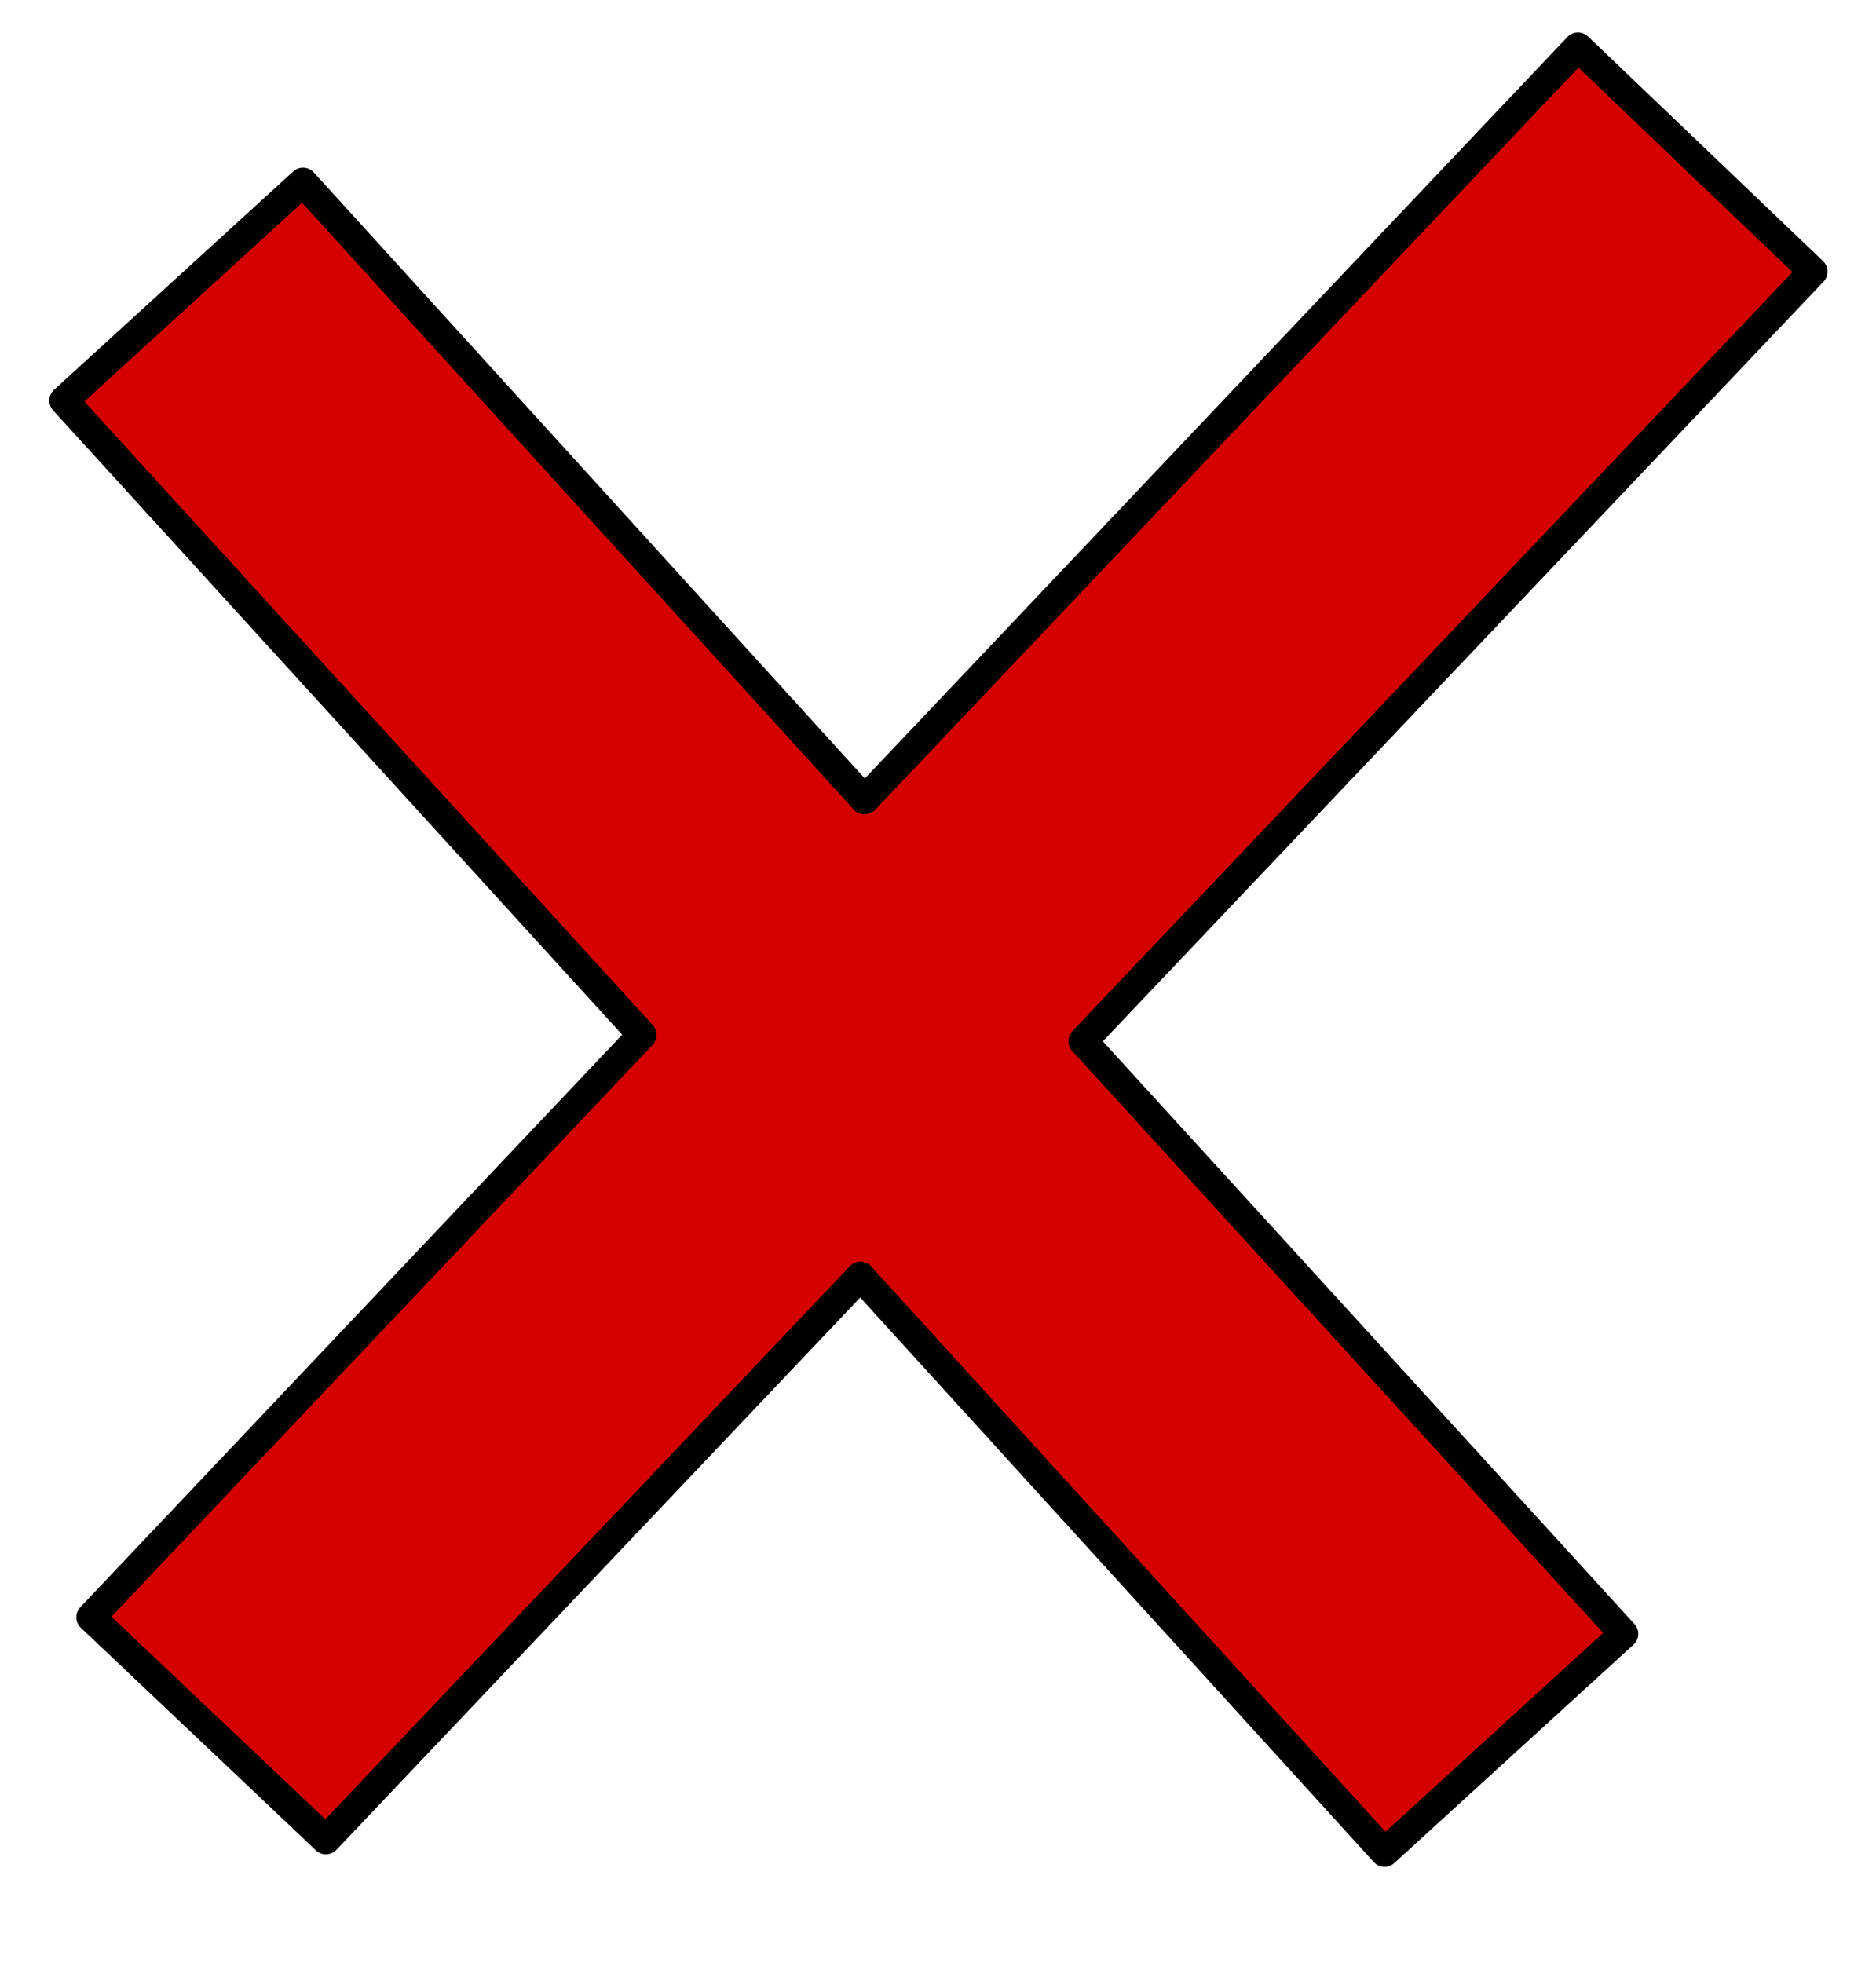 <?xml version="1.0" encoding="UTF-8"?>
<svg width="90.2mm" height="94.4mm" version="1.1" viewBox="0 0 90.2 94.4" xmlns="http://www.w3.org/2000/svg" xmlns:cc="http://creativecommons.org/ns#" xmlns:dc="http://purl.org/dc/elements/1.1/" xmlns:rdf="http://www.w3.org/1999/02/22-rdf-syntax-ns#">
 <g transform="translate(-2.23 -2.69)">
  <path d="m78.1 4.95-34.3 36.2-27-29.7-11.5 10.5 27.8 30.5-26.5 28 11.3 10.7 25.7-27.1 25.2 27.7 11.5-10.5-26-28.5 35.1-37z" color="#000000" color-rendering="auto" dominant-baseline="auto" fill="#d40000" image-rendering="auto" shape-rendering="auto" solid-color="#000000" stop-color="#000000" stroke="#000" stroke-dashoffset="2.69" stroke-linejoin="round" stroke-width="1.4" style="font-feature-settings:normal;font-variant-alternates:normal;font-variant-caps:normal;font-variant-east-asian:normal;font-variant-ligatures:normal;font-variant-numeric:normal;font-variant-position:normal;font-variation-settings:normal;inline-size:0;isolation:auto;mix-blend-mode:normal;shape-margin:0;shape-padding:0;text-decoration-color:#000000;text-decoration-line:none;text-decoration-style:solid;text-indent:0;text-orientation:mixed;text-transform:none;white-space:normal"/>
 </g>
</svg>
